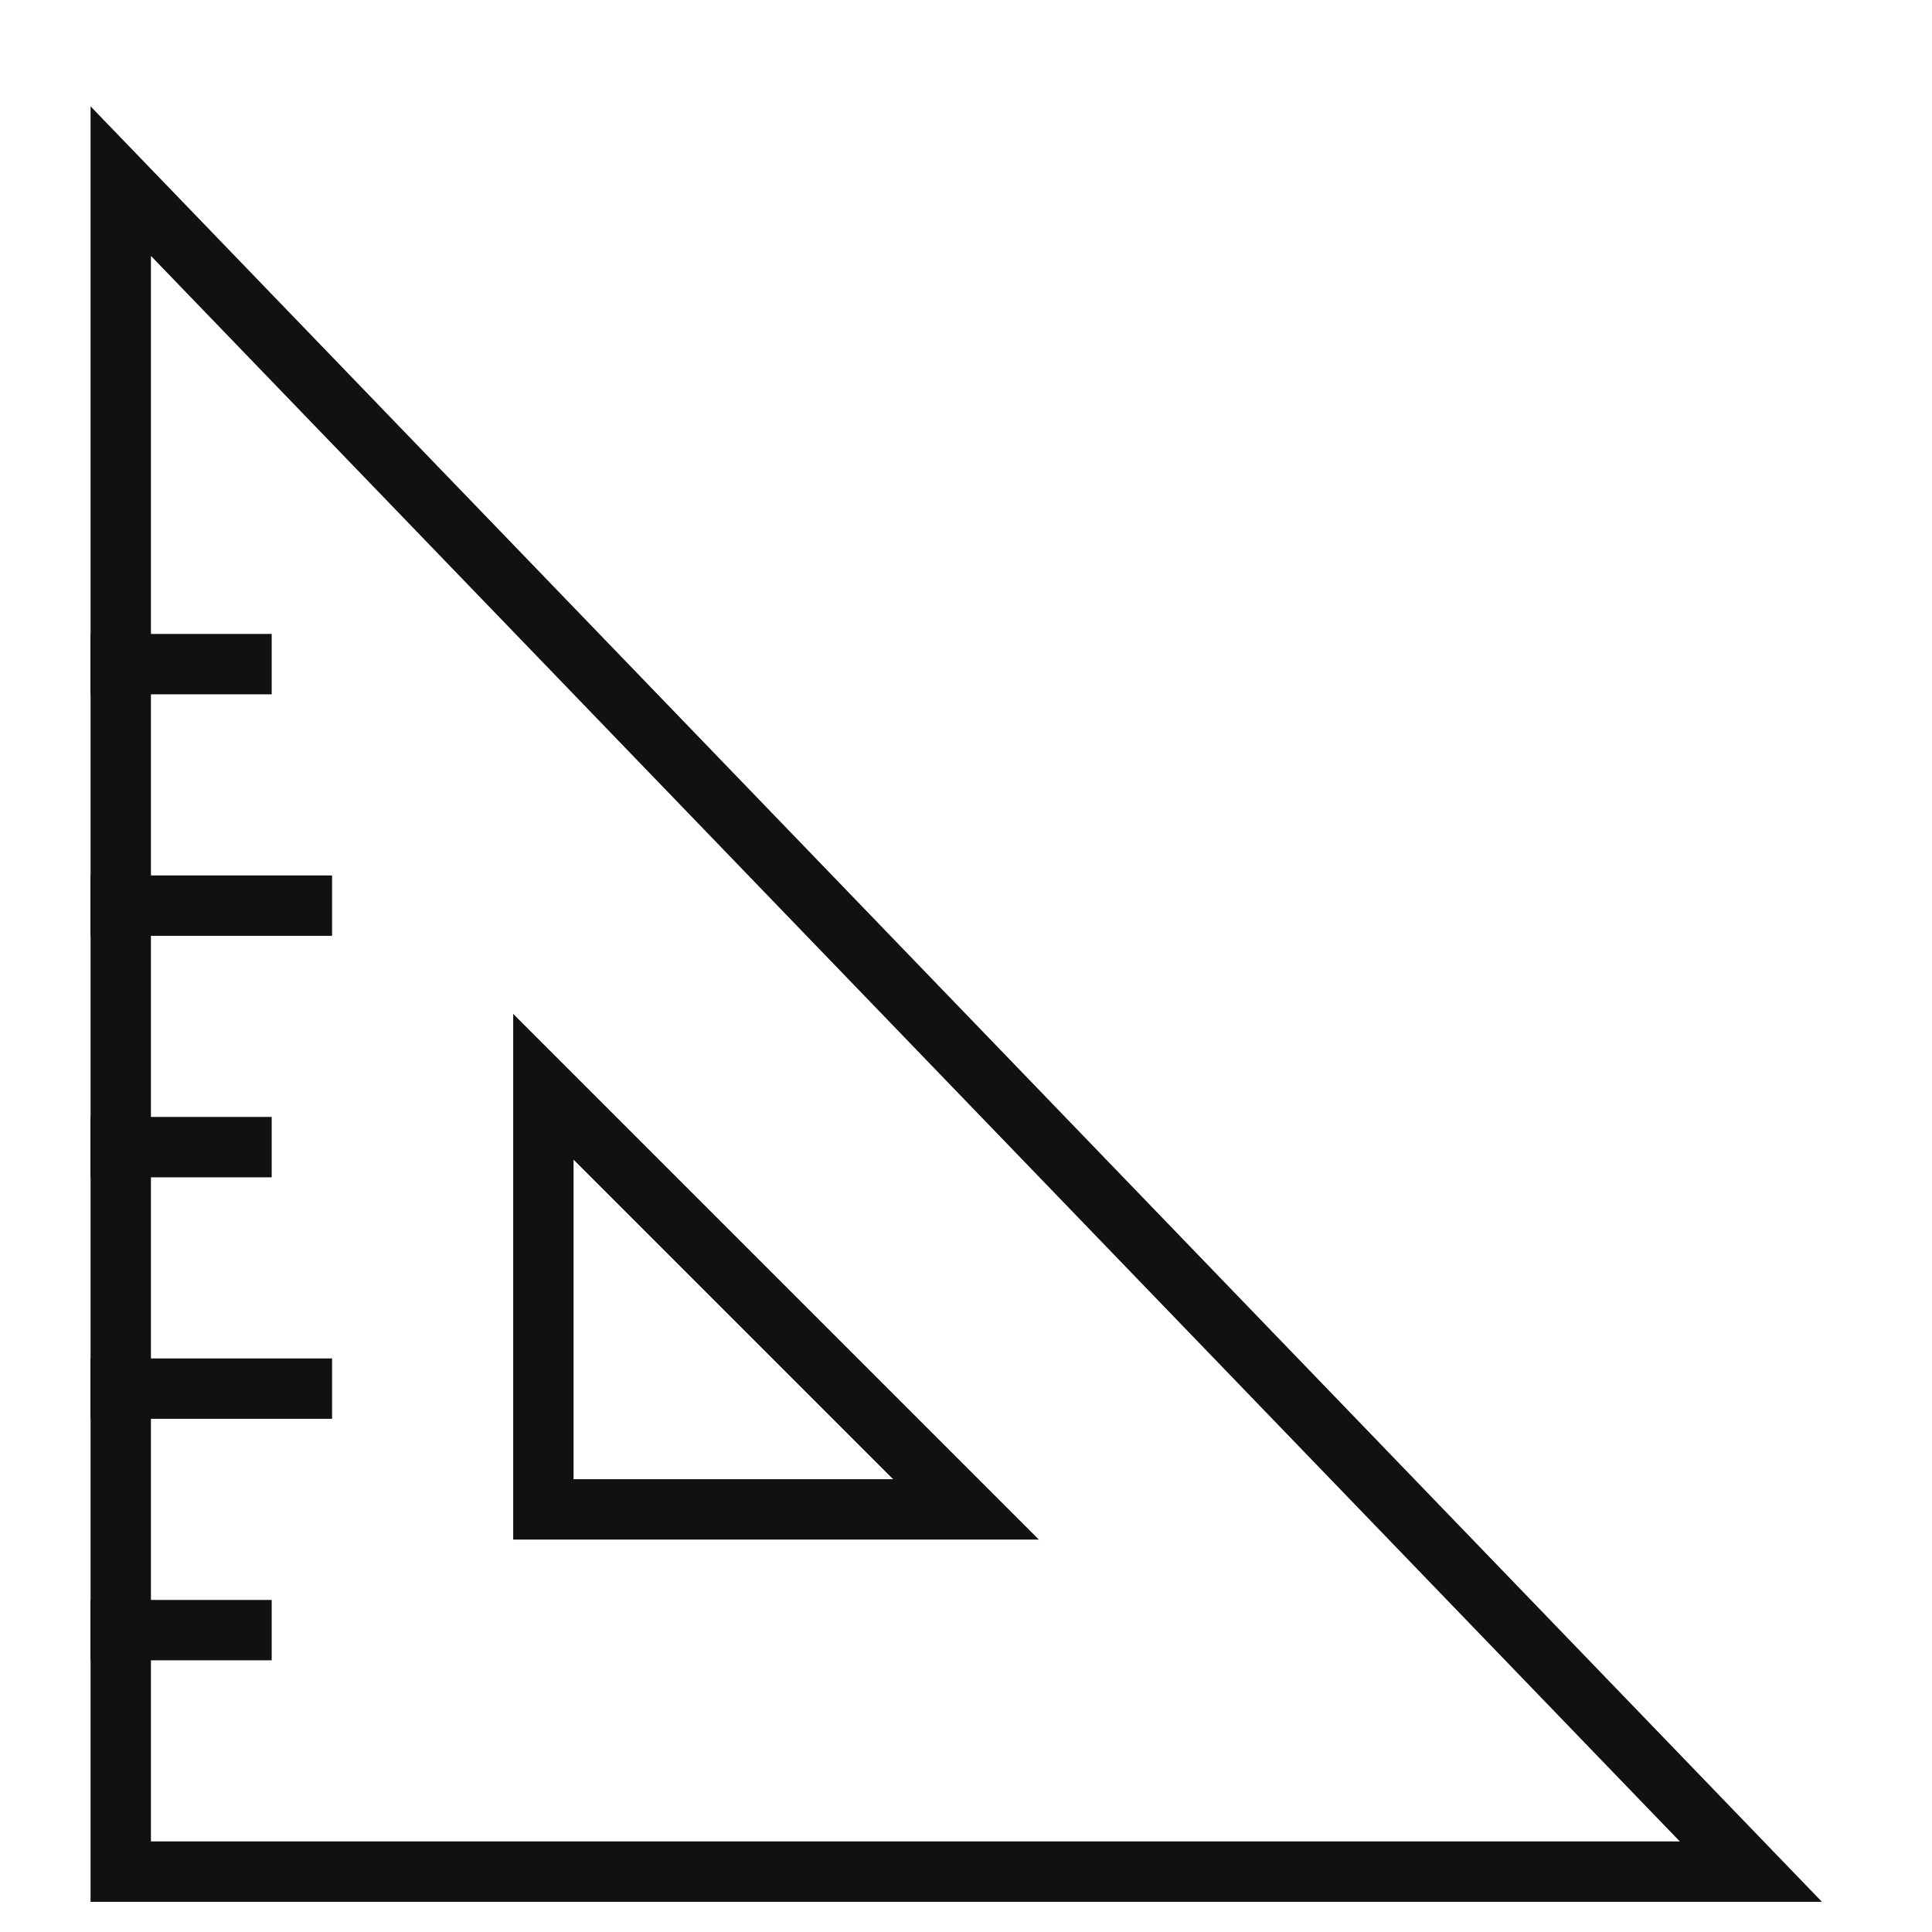 <svg xmlns="http://www.w3.org/2000/svg" width="64" height="64" viewBox="0 0 64 64"><g class="nc-icon-wrapper" stroke-linecap="square" stroke-linejoin="miter" stroke-width="2" fill="#111111" stroke="#111111"><line data-color="color-2" fill="none" stroke-miterlimit="10" x1="4" y1="30" x2="10" y2="30"/> <line data-color="color-2" fill="none" stroke-miterlimit="10" x1="4" y1="22" x2="8" y2="22"/> <line data-color="color-2" fill="none" stroke-miterlimit="10" x1="4" y1="38" x2="8" y2="38"/> <line data-color="color-2" fill="none" stroke-miterlimit="10" x1="4" y1="46" x2="10" y2="46"/> <line data-color="color-2" fill="none" stroke-miterlimit="10" x1="4" y1="54" x2="8" y2="54"/> <polygon data-color="color-2" fill="none" stroke-miterlimit="10" points=" 18,36 18,50 32,50 "/> <polygon fill="none" stroke="#111111" stroke-miterlimit="10" points="4,6 4,62 58,62 "/></g></svg>